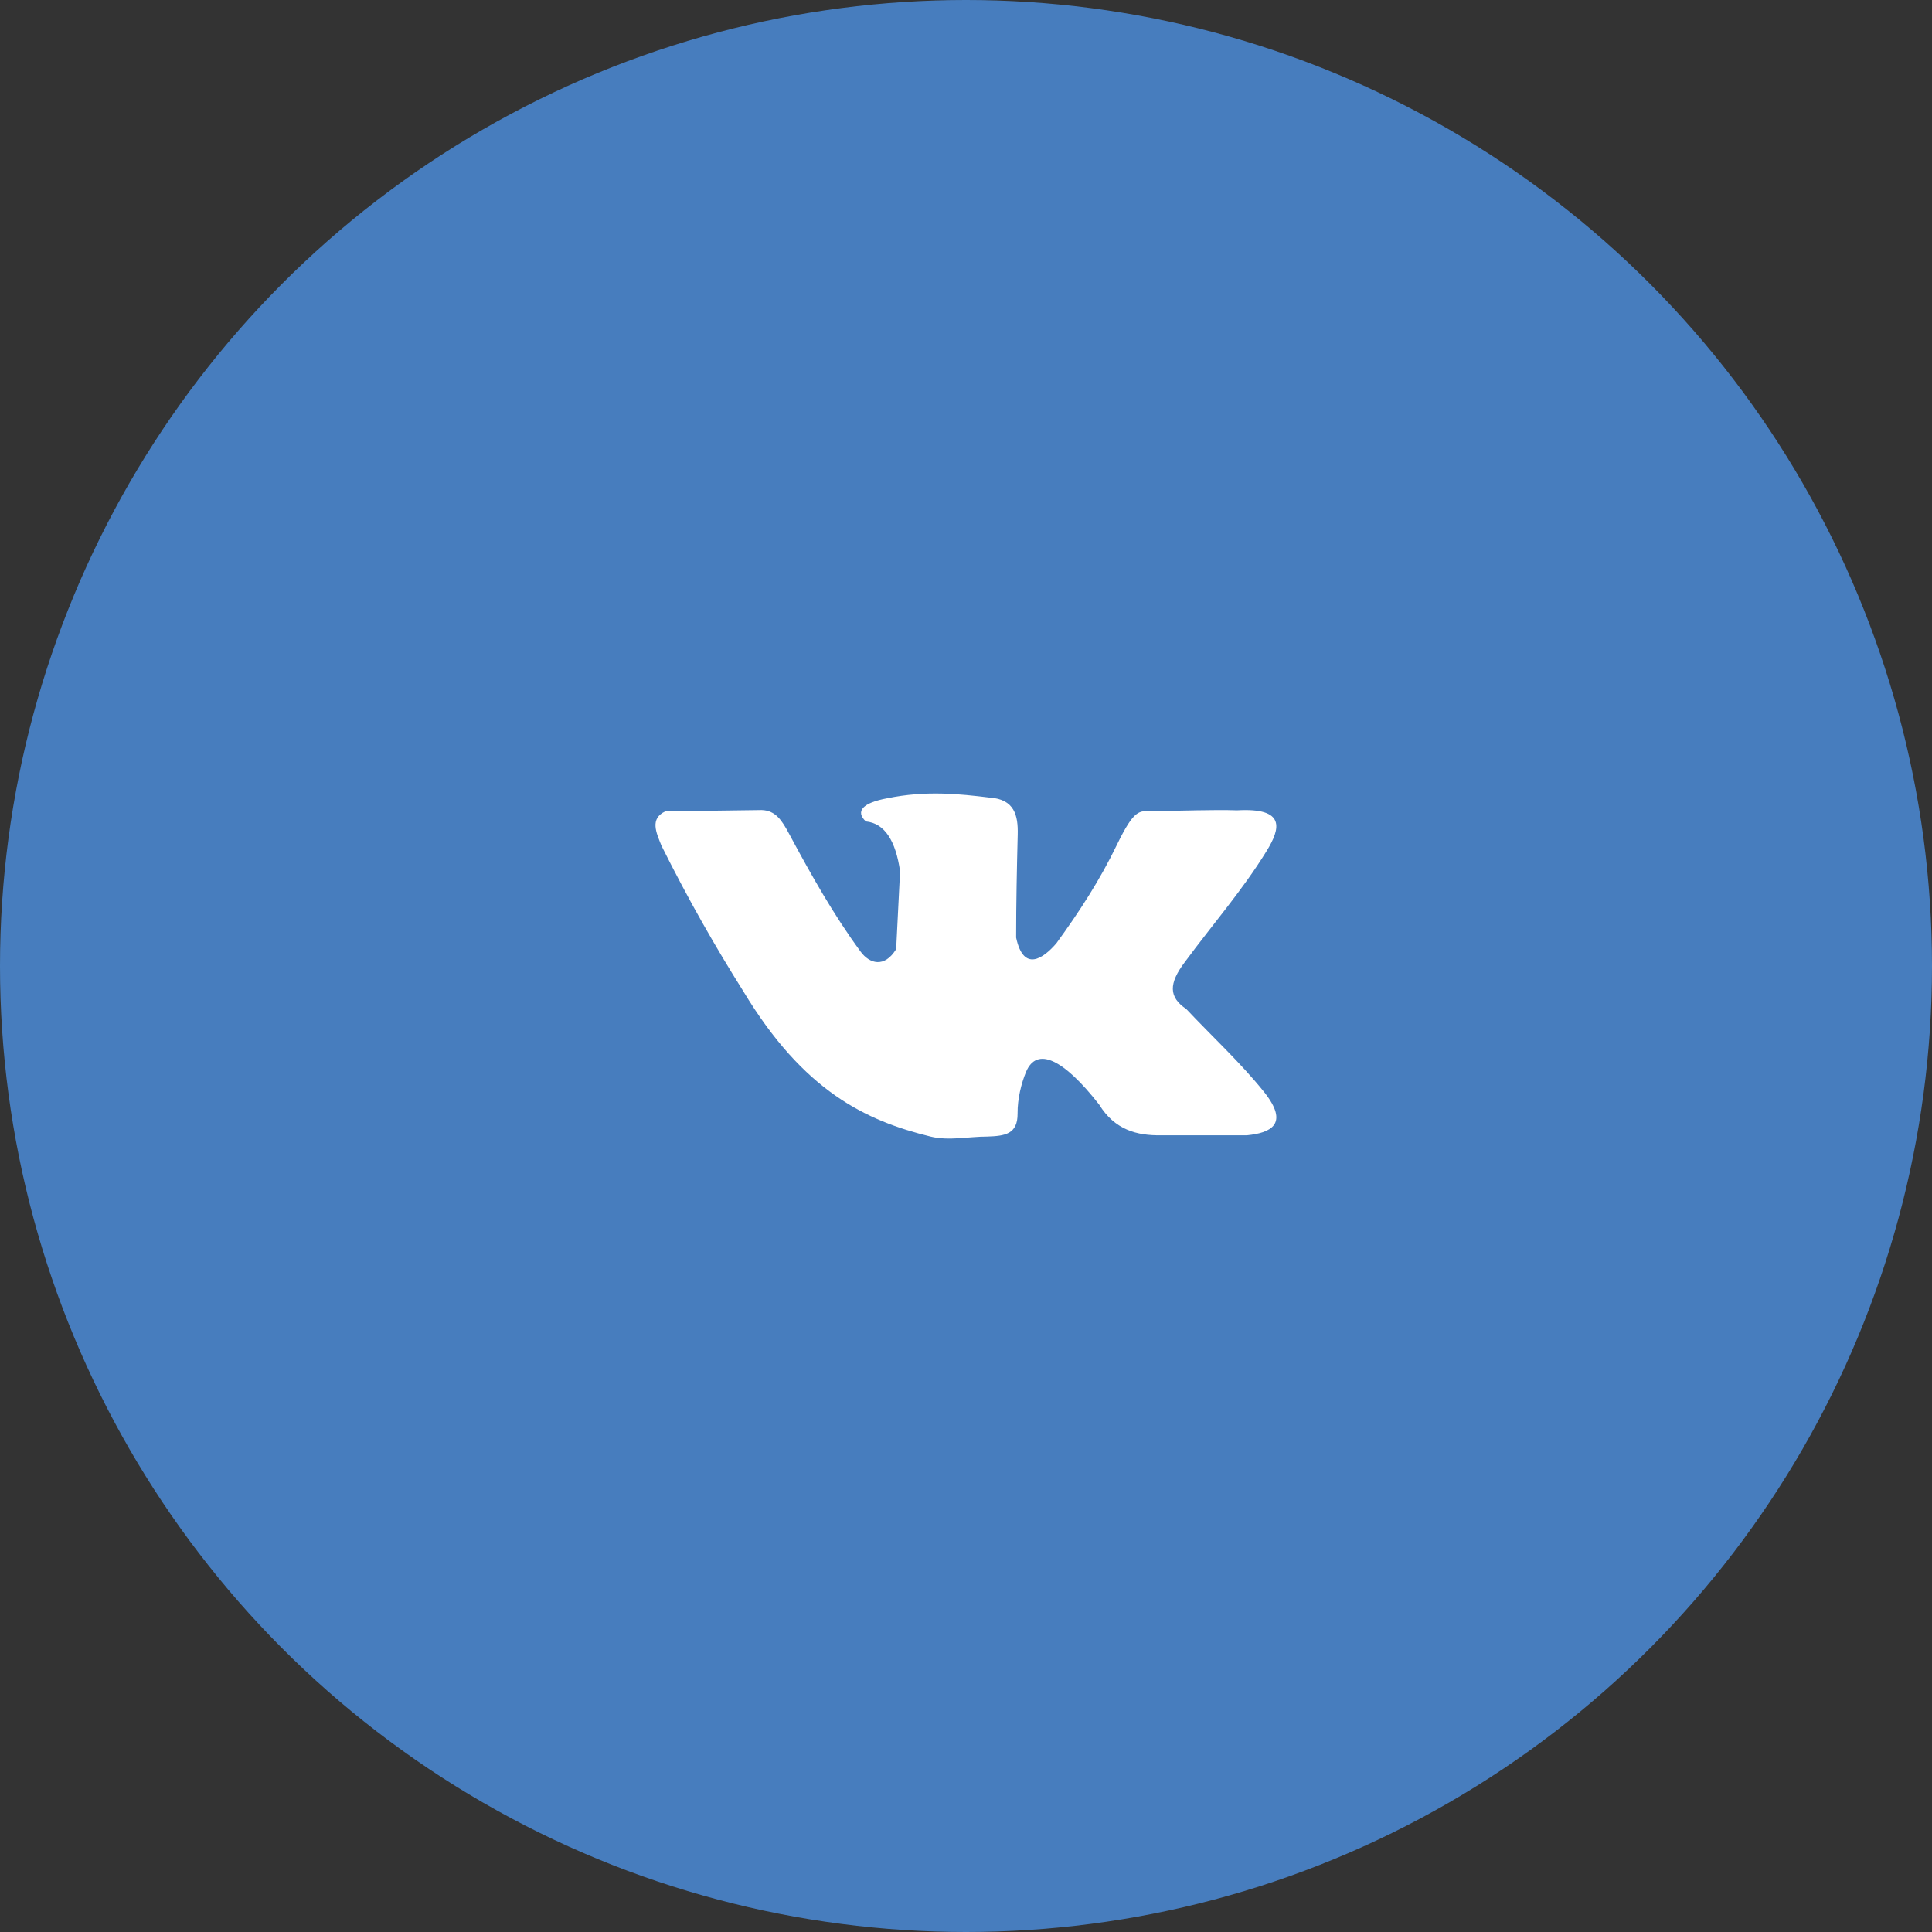 <svg width="56" height="56" viewBox="0 0 56 56" fill="none" xmlns="http://www.w3.org/2000/svg">
<rect x="0" y="0" width="56" height="56" fill="#333333" stroke="none"/>
<circle cx="28" cy="28" r="28" fill="#477DBE"/>
<g clip-path="url(#clip0_200_1409)">
<path d="M19.173 24.513C19.021 24.131 18.828 23.732 19.286 23.517C20.215 23.505 21.145 23.492 22.078 23.48C22.482 23.492 22.667 23.781 22.881 24.184C23.508 25.351 24.159 26.514 24.946 27.584C25.202 27.933 25.635 28.067 25.976 27.51C26.014 26.758 26.052 26.006 26.089 25.253C25.963 24.379 25.648 23.863 25.097 23.81C24.782 23.513 25.009 23.269 25.715 23.139C26.838 22.907 27.817 23.013 28.679 23.118C29.407 23.163 29.512 23.639 29.499 24.184C29.474 25.18 29.453 26.181 29.453 27.177C29.668 28.189 30.239 27.783 30.618 27.344C31.295 26.412 31.883 25.506 32.375 24.485C32.884 23.436 33.023 23.513 33.38 23.509C34.234 23.505 35.176 23.464 35.857 23.488C37.278 23.407 37.114 24.017 36.715 24.664C36.025 25.79 35.138 26.807 34.347 27.881C33.868 28.511 33.876 28.905 34.385 29.247C35.138 30.048 35.953 30.796 36.639 31.65C37.383 32.582 36.836 32.838 36.143 32.907C35.314 32.907 34.486 32.907 33.658 32.907C32.951 32.919 32.312 32.748 31.862 32.02C30.824 30.691 30.05 30.325 29.739 31.073C29.604 31.402 29.491 31.846 29.495 32.277C29.499 32.878 29.125 32.927 28.616 32.944C28.07 32.944 27.502 33.074 26.972 32.944C25.097 32.484 23.297 31.638 21.544 28.73C20.754 27.474 19.963 26.099 19.173 24.513Z" fill="white"/>
</g>
<defs>
<clipPath id="clip0_200_1409">
<rect width="18" height="10" fill="white" transform="translate(19 23)"/>
</clipPath>
</defs>
</svg>
